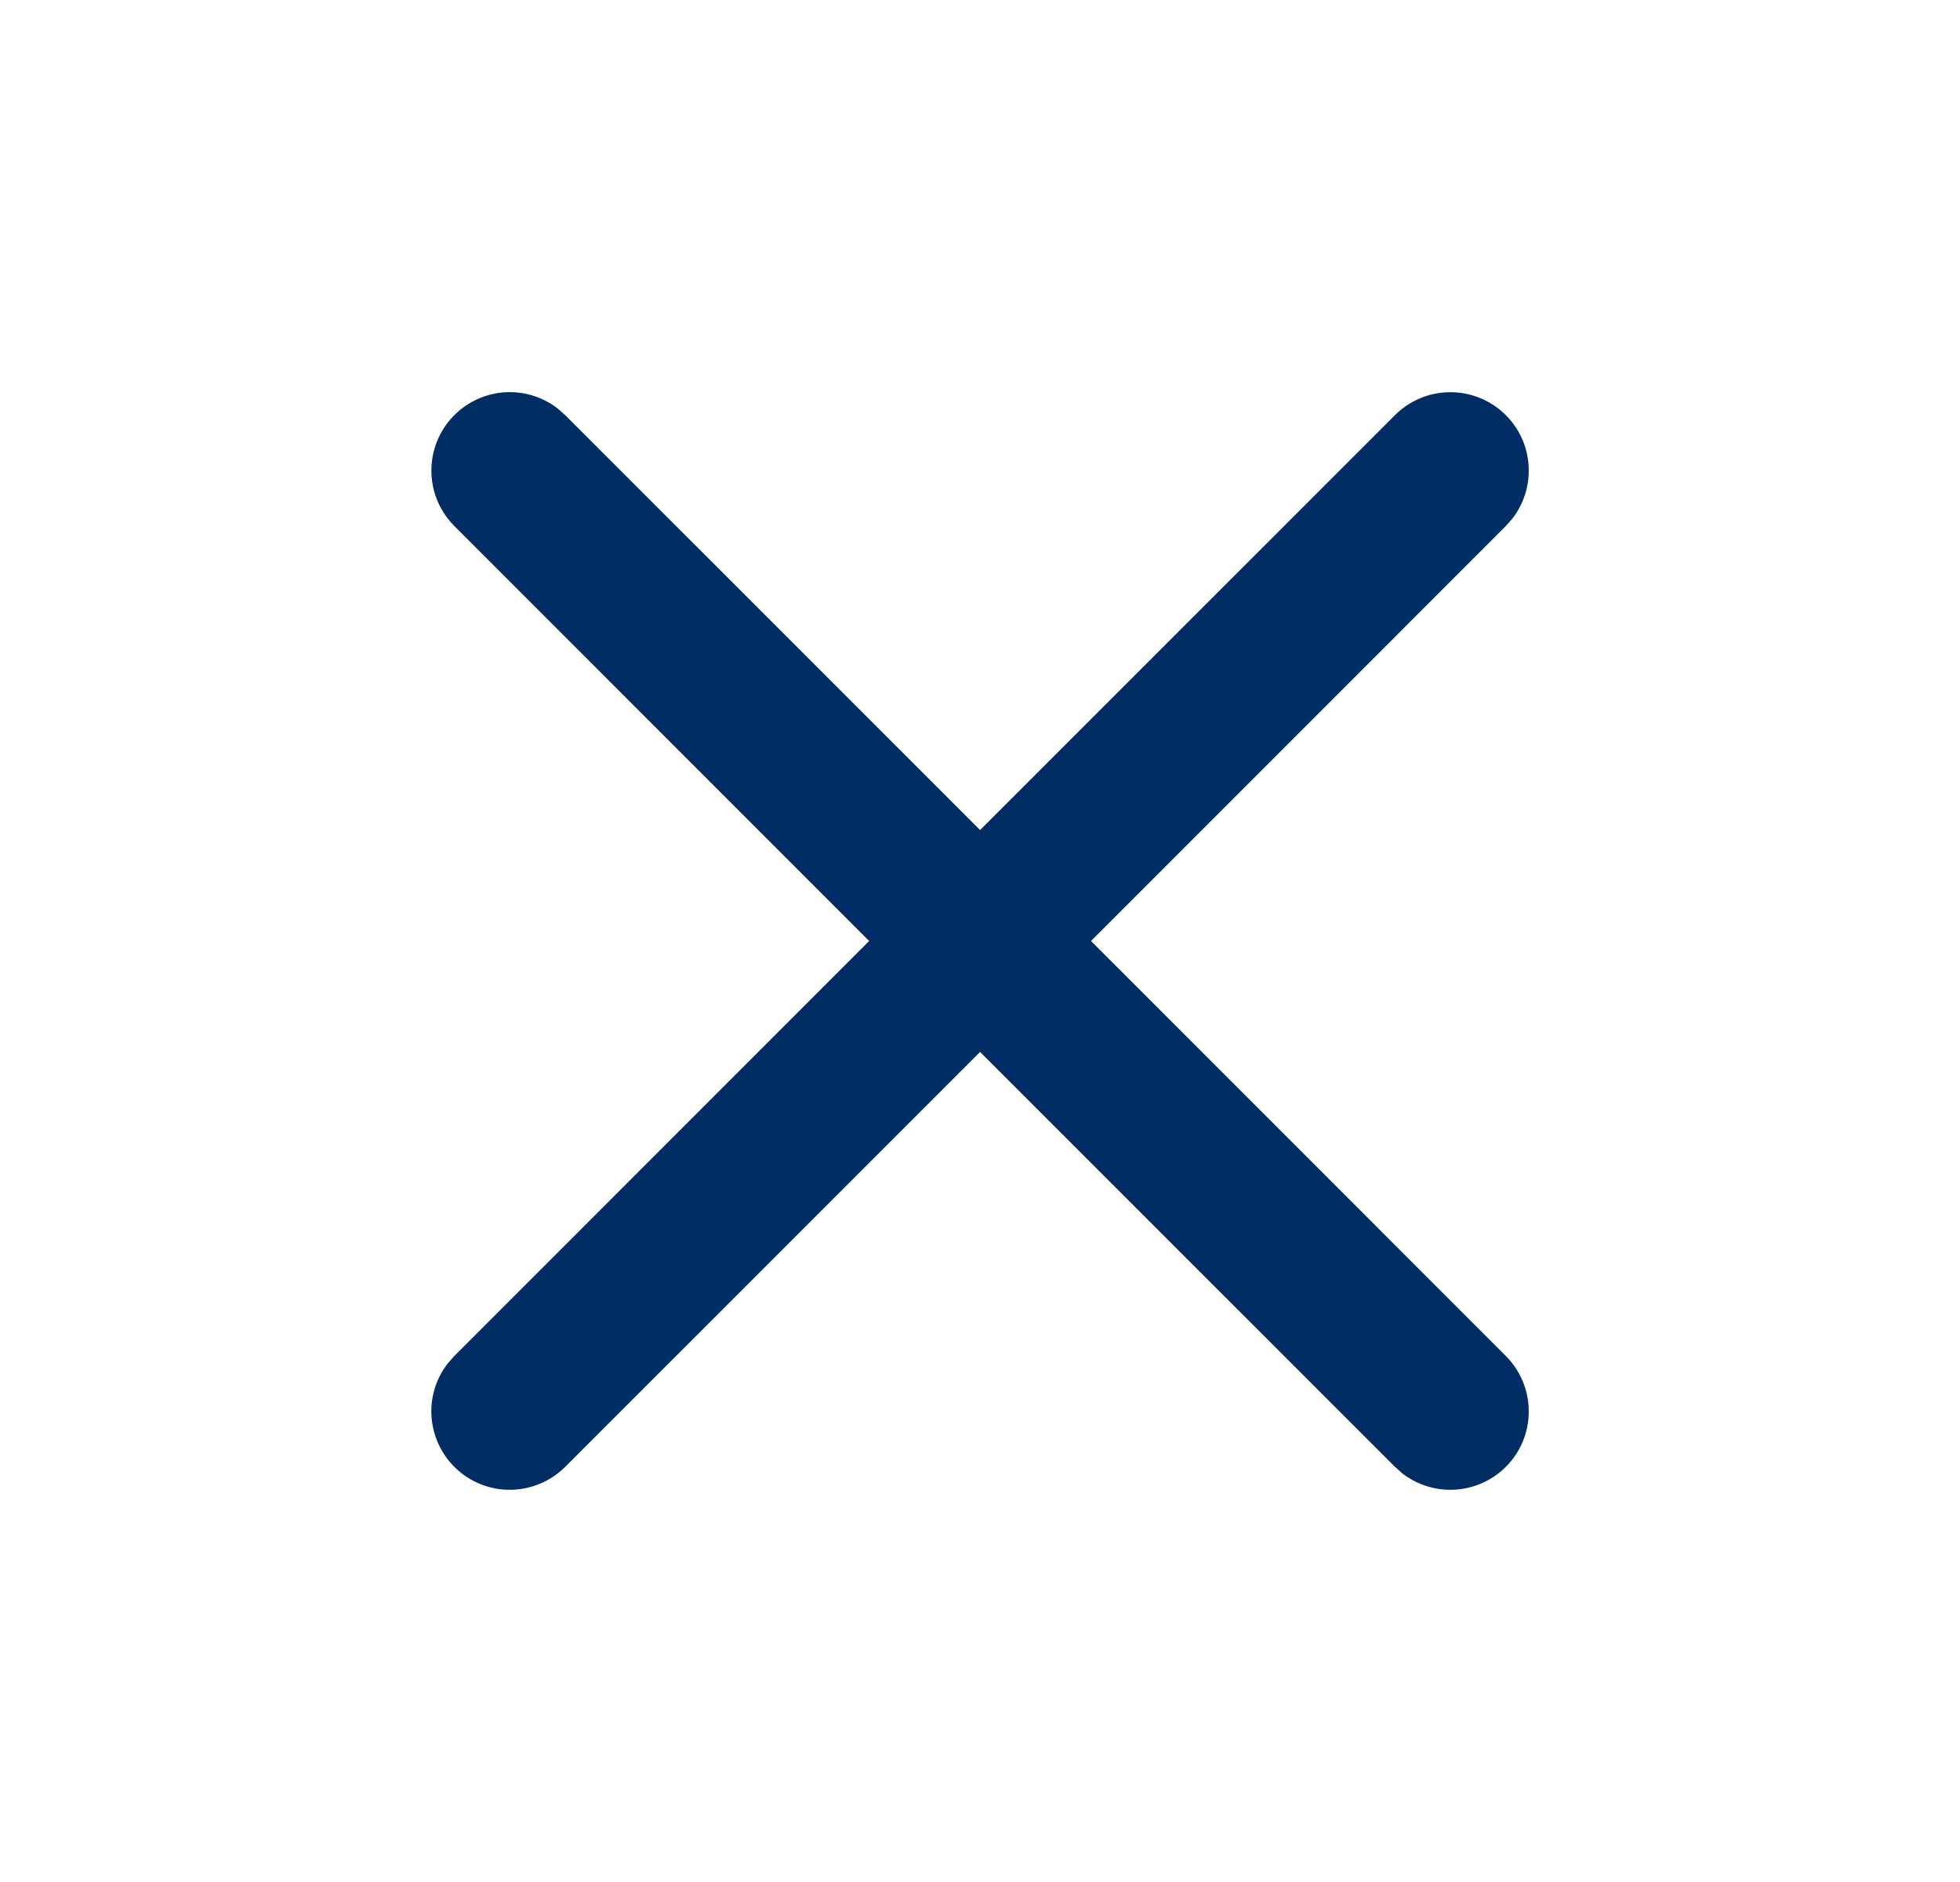 <svg width="25" height="24" viewBox="0 0 25 24" fill="none" xmlns="http://www.w3.org/2000/svg">
<path fill-rule="evenodd" clip-rule="evenodd" d="M7.114 5.21L7.208 5.293L12.501 10.585L17.794 5.293C17.974 5.114 18.215 5.009 18.469 5.002C18.723 4.994 18.971 5.083 19.161 5.251C19.352 5.419 19.471 5.653 19.495 5.906C19.519 6.159 19.446 6.412 19.291 6.613L19.208 6.707L13.916 12L19.208 17.293C19.387 17.473 19.491 17.714 19.499 17.968C19.507 18.222 19.418 18.47 19.25 18.66C19.082 18.851 18.847 18.97 18.594 18.994C18.341 19.018 18.089 18.945 17.888 18.79L17.794 18.707L12.501 13.415L7.208 18.707C7.028 18.886 6.786 18.99 6.532 18.998C6.279 19.006 6.031 18.917 5.841 18.749C5.65 18.581 5.531 18.346 5.506 18.093C5.482 17.84 5.555 17.588 5.711 17.387L5.794 17.293L11.086 12L5.794 6.707C5.615 6.527 5.51 6.285 5.503 6.032C5.495 5.778 5.584 5.53 5.752 5.34C5.92 5.149 6.154 5.03 6.407 5.005C6.66 4.981 6.913 5.054 7.114 5.21Z" fill="#002D63"/>
</svg>
